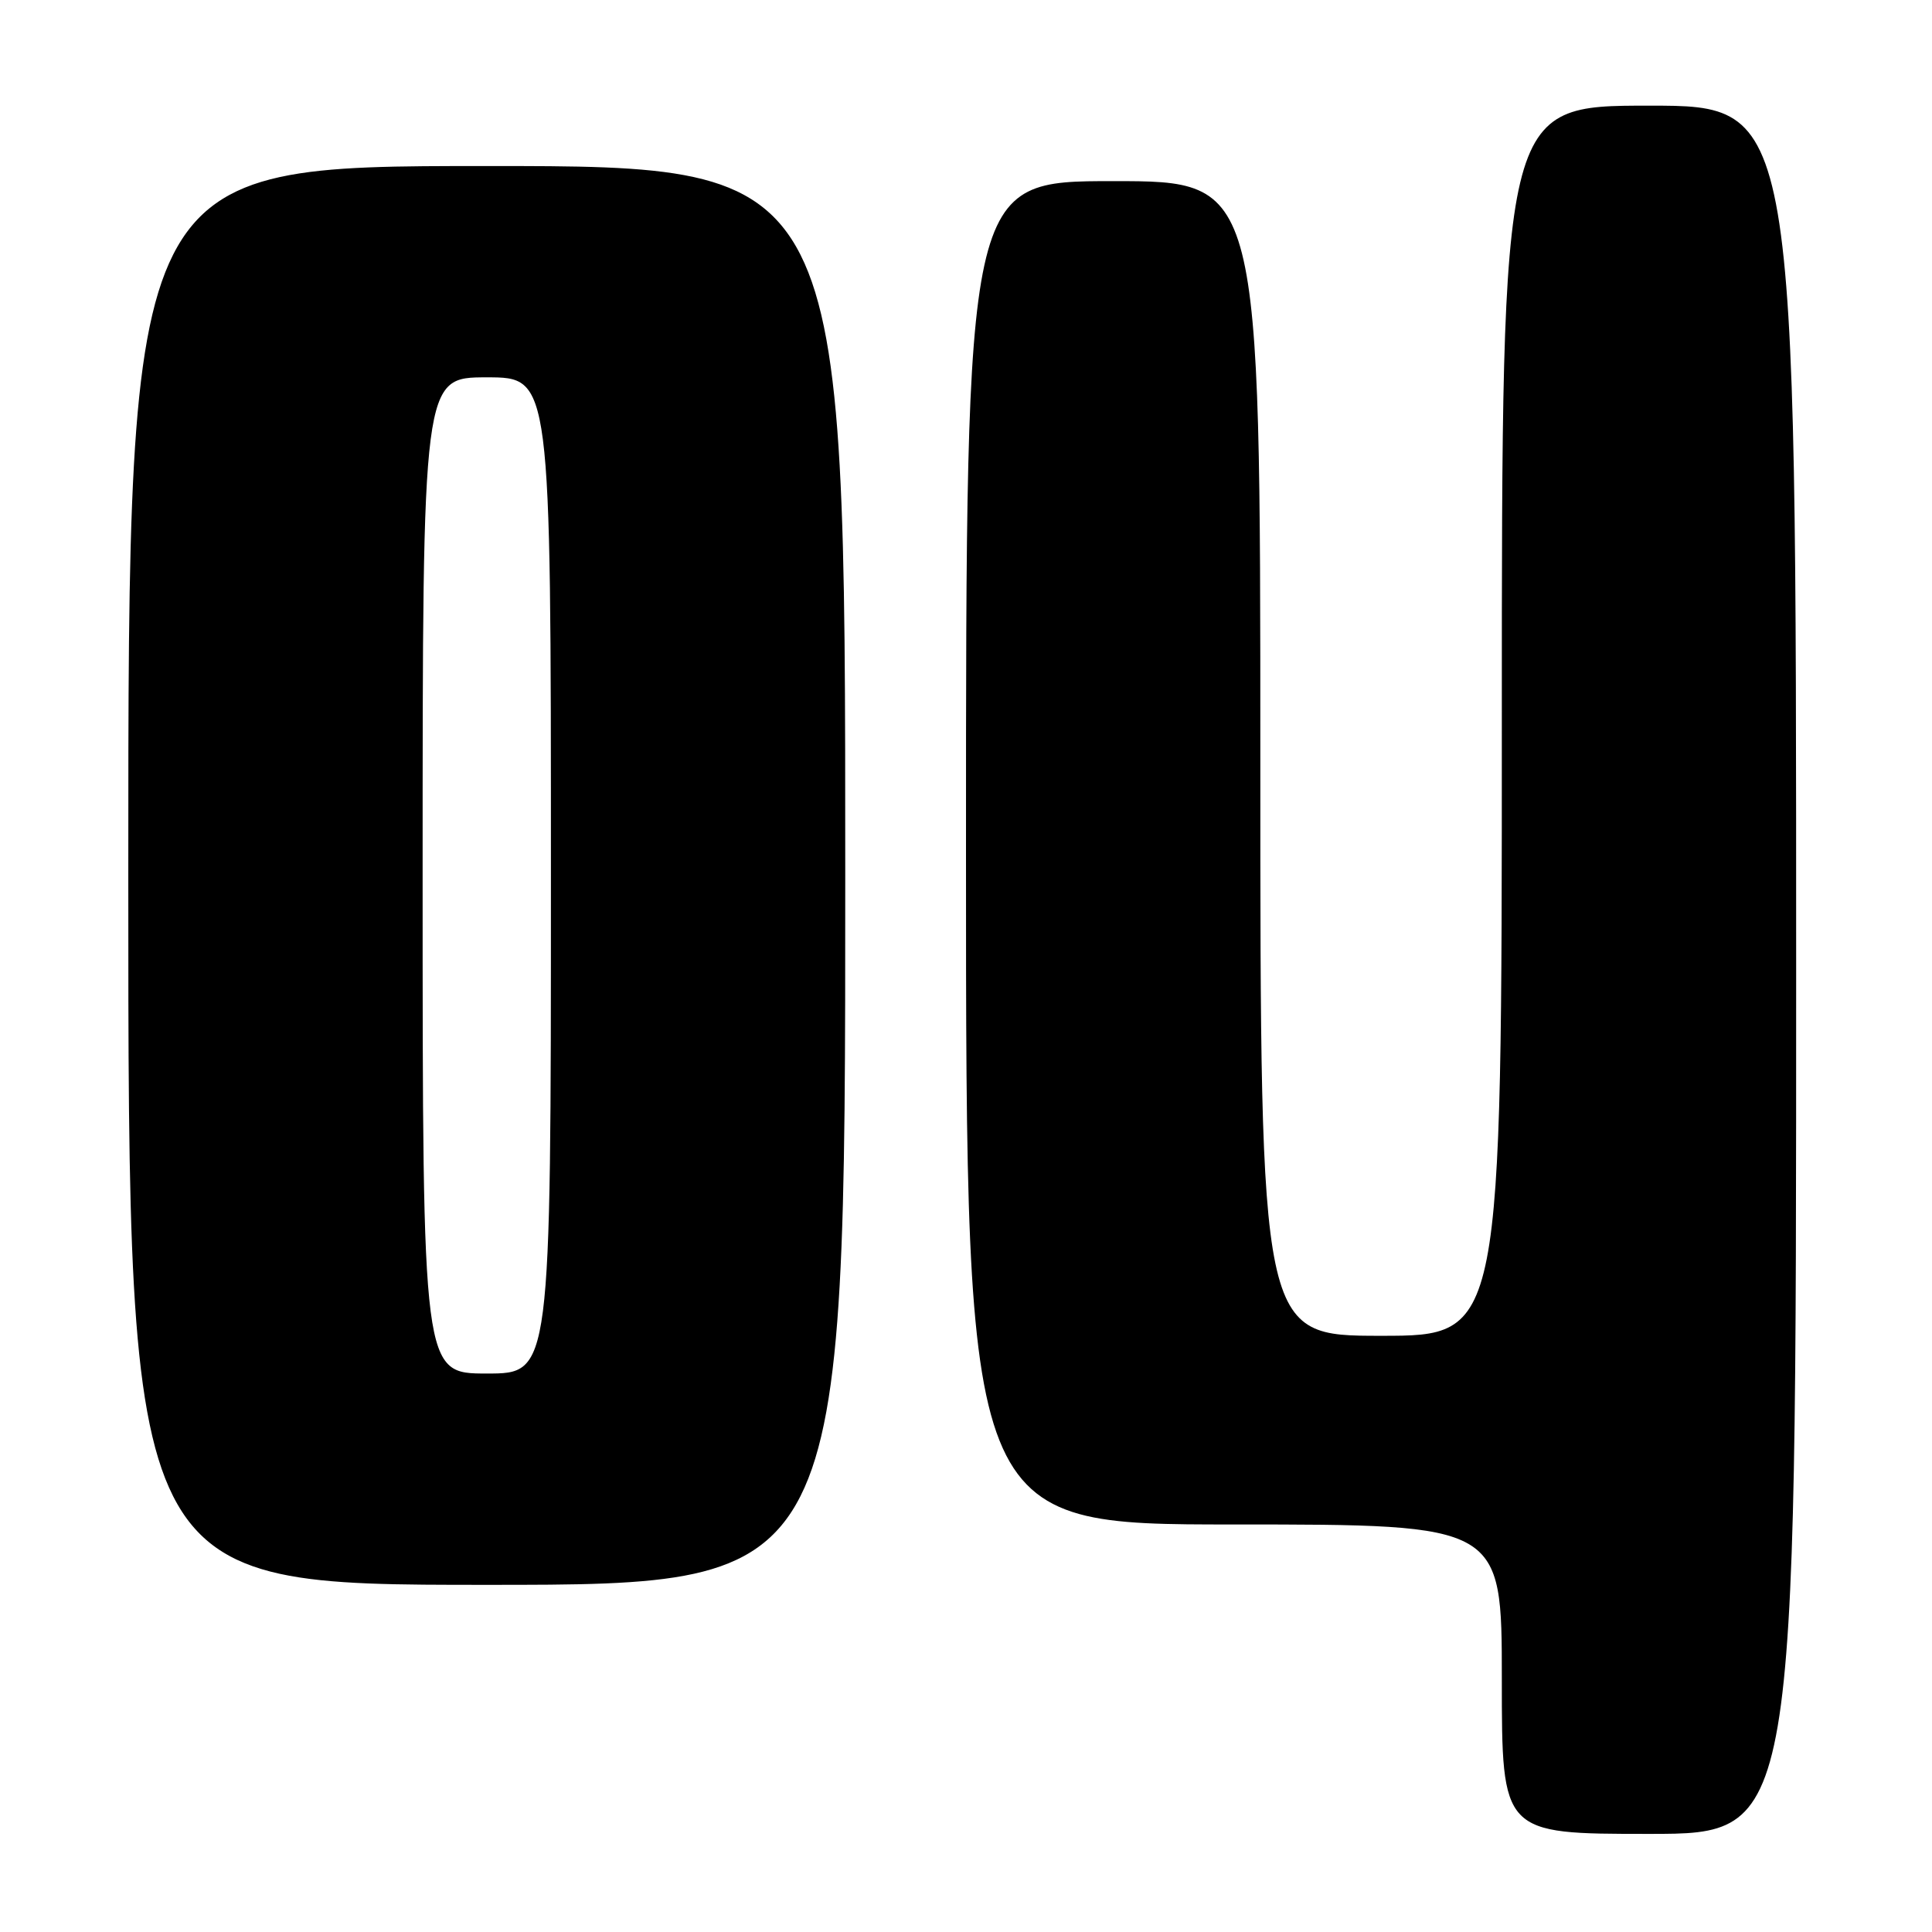 <?xml version="1.0" encoding="UTF-8" standalone="no"?>
<!DOCTYPE svg PUBLIC "-//W3C//DTD SVG 1.1//EN" "http://www.w3.org/Graphics/SVG/1.1/DTD/svg11.dtd" >
<svg xmlns="http://www.w3.org/2000/svg" xmlns:xlink="http://www.w3.org/1999/xlink" version="1.1" viewBox="0 0 256 256">
 <g >
 <path fill="currentColor"
d=" M 238.00 128.50 C 238.00 14.00 238.00 14.00 218.50 14.00 C 199.00 14.00 199.00 14.00 199.00 95.50 C 199.00 177.00 199.00 177.00 183.00 177.00 C 167.00 177.00 167.00 177.00 167.00 100.50 C 167.00 24.00 167.00 24.00 147.50 24.00 C 128.00 24.00 128.00 24.00 128.00 113.00 C 128.00 202.00 128.00 202.00 163.50 202.00 C 199.00 202.00 199.00 202.00 199.00 222.50 C 199.00 243.00 199.00 243.00 218.50 243.00 C 238.00 243.00 238.00 243.00 238.00 128.50 Z  M 112.00 116.00 C 112.00 22.00 112.00 22.00 64.50 22.00 C 17.00 22.00 17.00 22.00 17.00 116.00 C 17.00 210.00 17.00 210.00 64.50 210.00 C 112.00 210.00 112.00 210.00 112.00 116.00 Z  M 56.00 116.00 C 56.00 50.00 56.00 50.00 64.50 50.00 C 73.00 50.00 73.00 50.00 73.00 116.00 C 73.00 182.00 73.00 182.00 64.50 182.00 C 56.00 182.00 56.00 182.00 56.00 116.00 Z "/>
</g>
</svg>